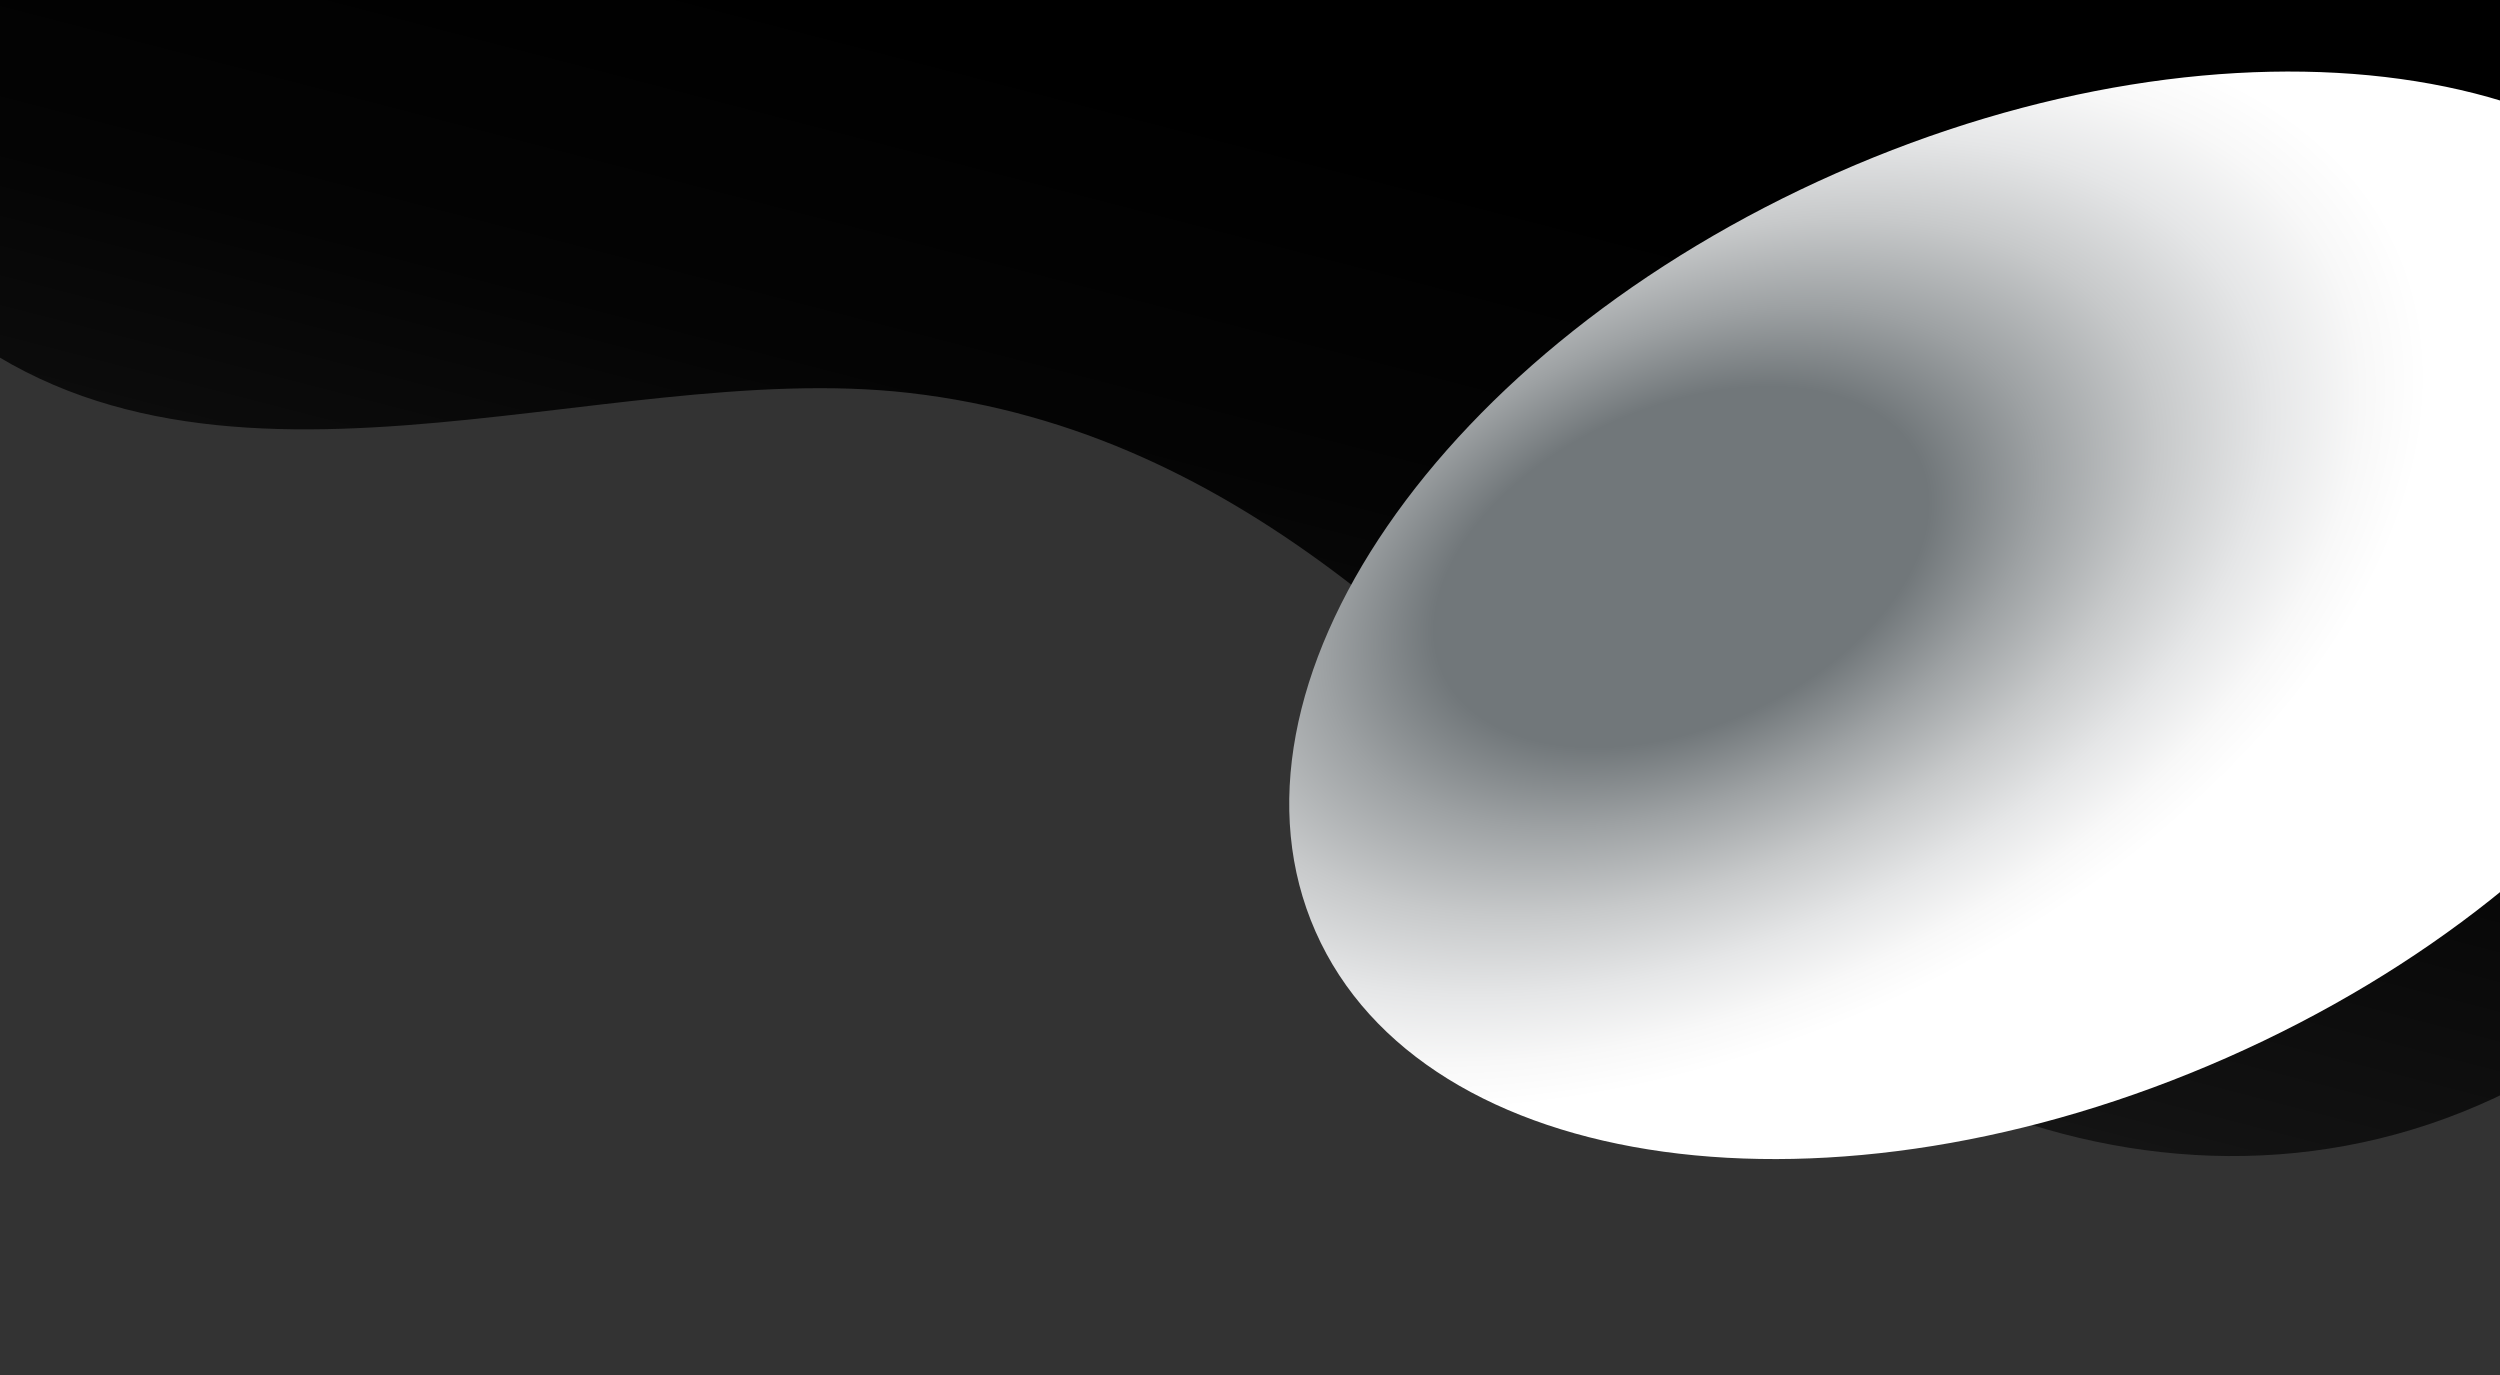 <svg width="1920" height="1056" viewBox="0 0 1920 1056" fill="none" xmlns="http://www.w3.org/2000/svg">
<rect x="0" y="0" width="1920" height="1056" fill="#333333" stroke="none"/>
<path style="mix-blend-mode:color-dodge" d="M278.08 -827.74C567.18 -916.604 764.027 -798.84 958.97 -607.701C1125.77 -444.146 1269.68 -226.435 1486.88 -146.369C1703.42 -66.549 1919.17 -85.139 2082.14 79.814C2300.64 300.976 2234.34 575.957 2059.67 743.496C1817.48 975.791 1491.28 904.563 1292.52 694.057C1128.03 519.864 957.391 331.497 698.145 301.762C459.373 274.367 154.855 416.799 -51.004 237.813C-284.467 34.817 -256.628 -663.396 278.08 -827.74Z" fill="url(#paint0_linear_1_702)"/>
<path style="mix-blend-mode:color-burn" d="M1710.44 812.224C2014.27 678.075 2193.43 417.253 2110.6 229.662C2027.77 42.072 1714.33 -1.25 1410.5 132.899C1106.67 267.049 927.515 527.871 1010.34 715.462C1093.17 903.052 1406.62 946.374 1710.44 812.224Z" fill="url(#paint1_radial_1_702)"/>
<defs>
<linearGradient id="paint0_linear_1_702" x1="1147.44" y1="128.459" x2="853.45" y2="1263.32" gradientUnits="userSpaceOnUse">
<stop/>
<stop offset="0.229" stop-color="#040404"/>
<stop offset="0.493" stop-color="#121212"/>
<stop offset="0.771" stop-color="#292929"/>
<stop offset="1" stop-color="#424242"/>
</linearGradient>
<radialGradient id="paint1_radial_1_702" cx="0" cy="0" r="1" gradientUnits="userSpaceOnUse" gradientTransform="translate(1292.08 435.526) rotate(-24.102) scale(601.098 371.126)">
<stop offset="0.331" stop-color="#71777A"/>
<stop offset="0.478" stop-color="#9DA1A3"/>
<stop offset="0.64" stop-color="#C7C9CA"/>
<stop offset="0.787" stop-color="#E5E6E7"/>
<stop offset="0.912" stop-color="#F8F8F8"/>
<stop offset="1" stop-color="white"/>
</radialGradient>
</defs>
</svg>
